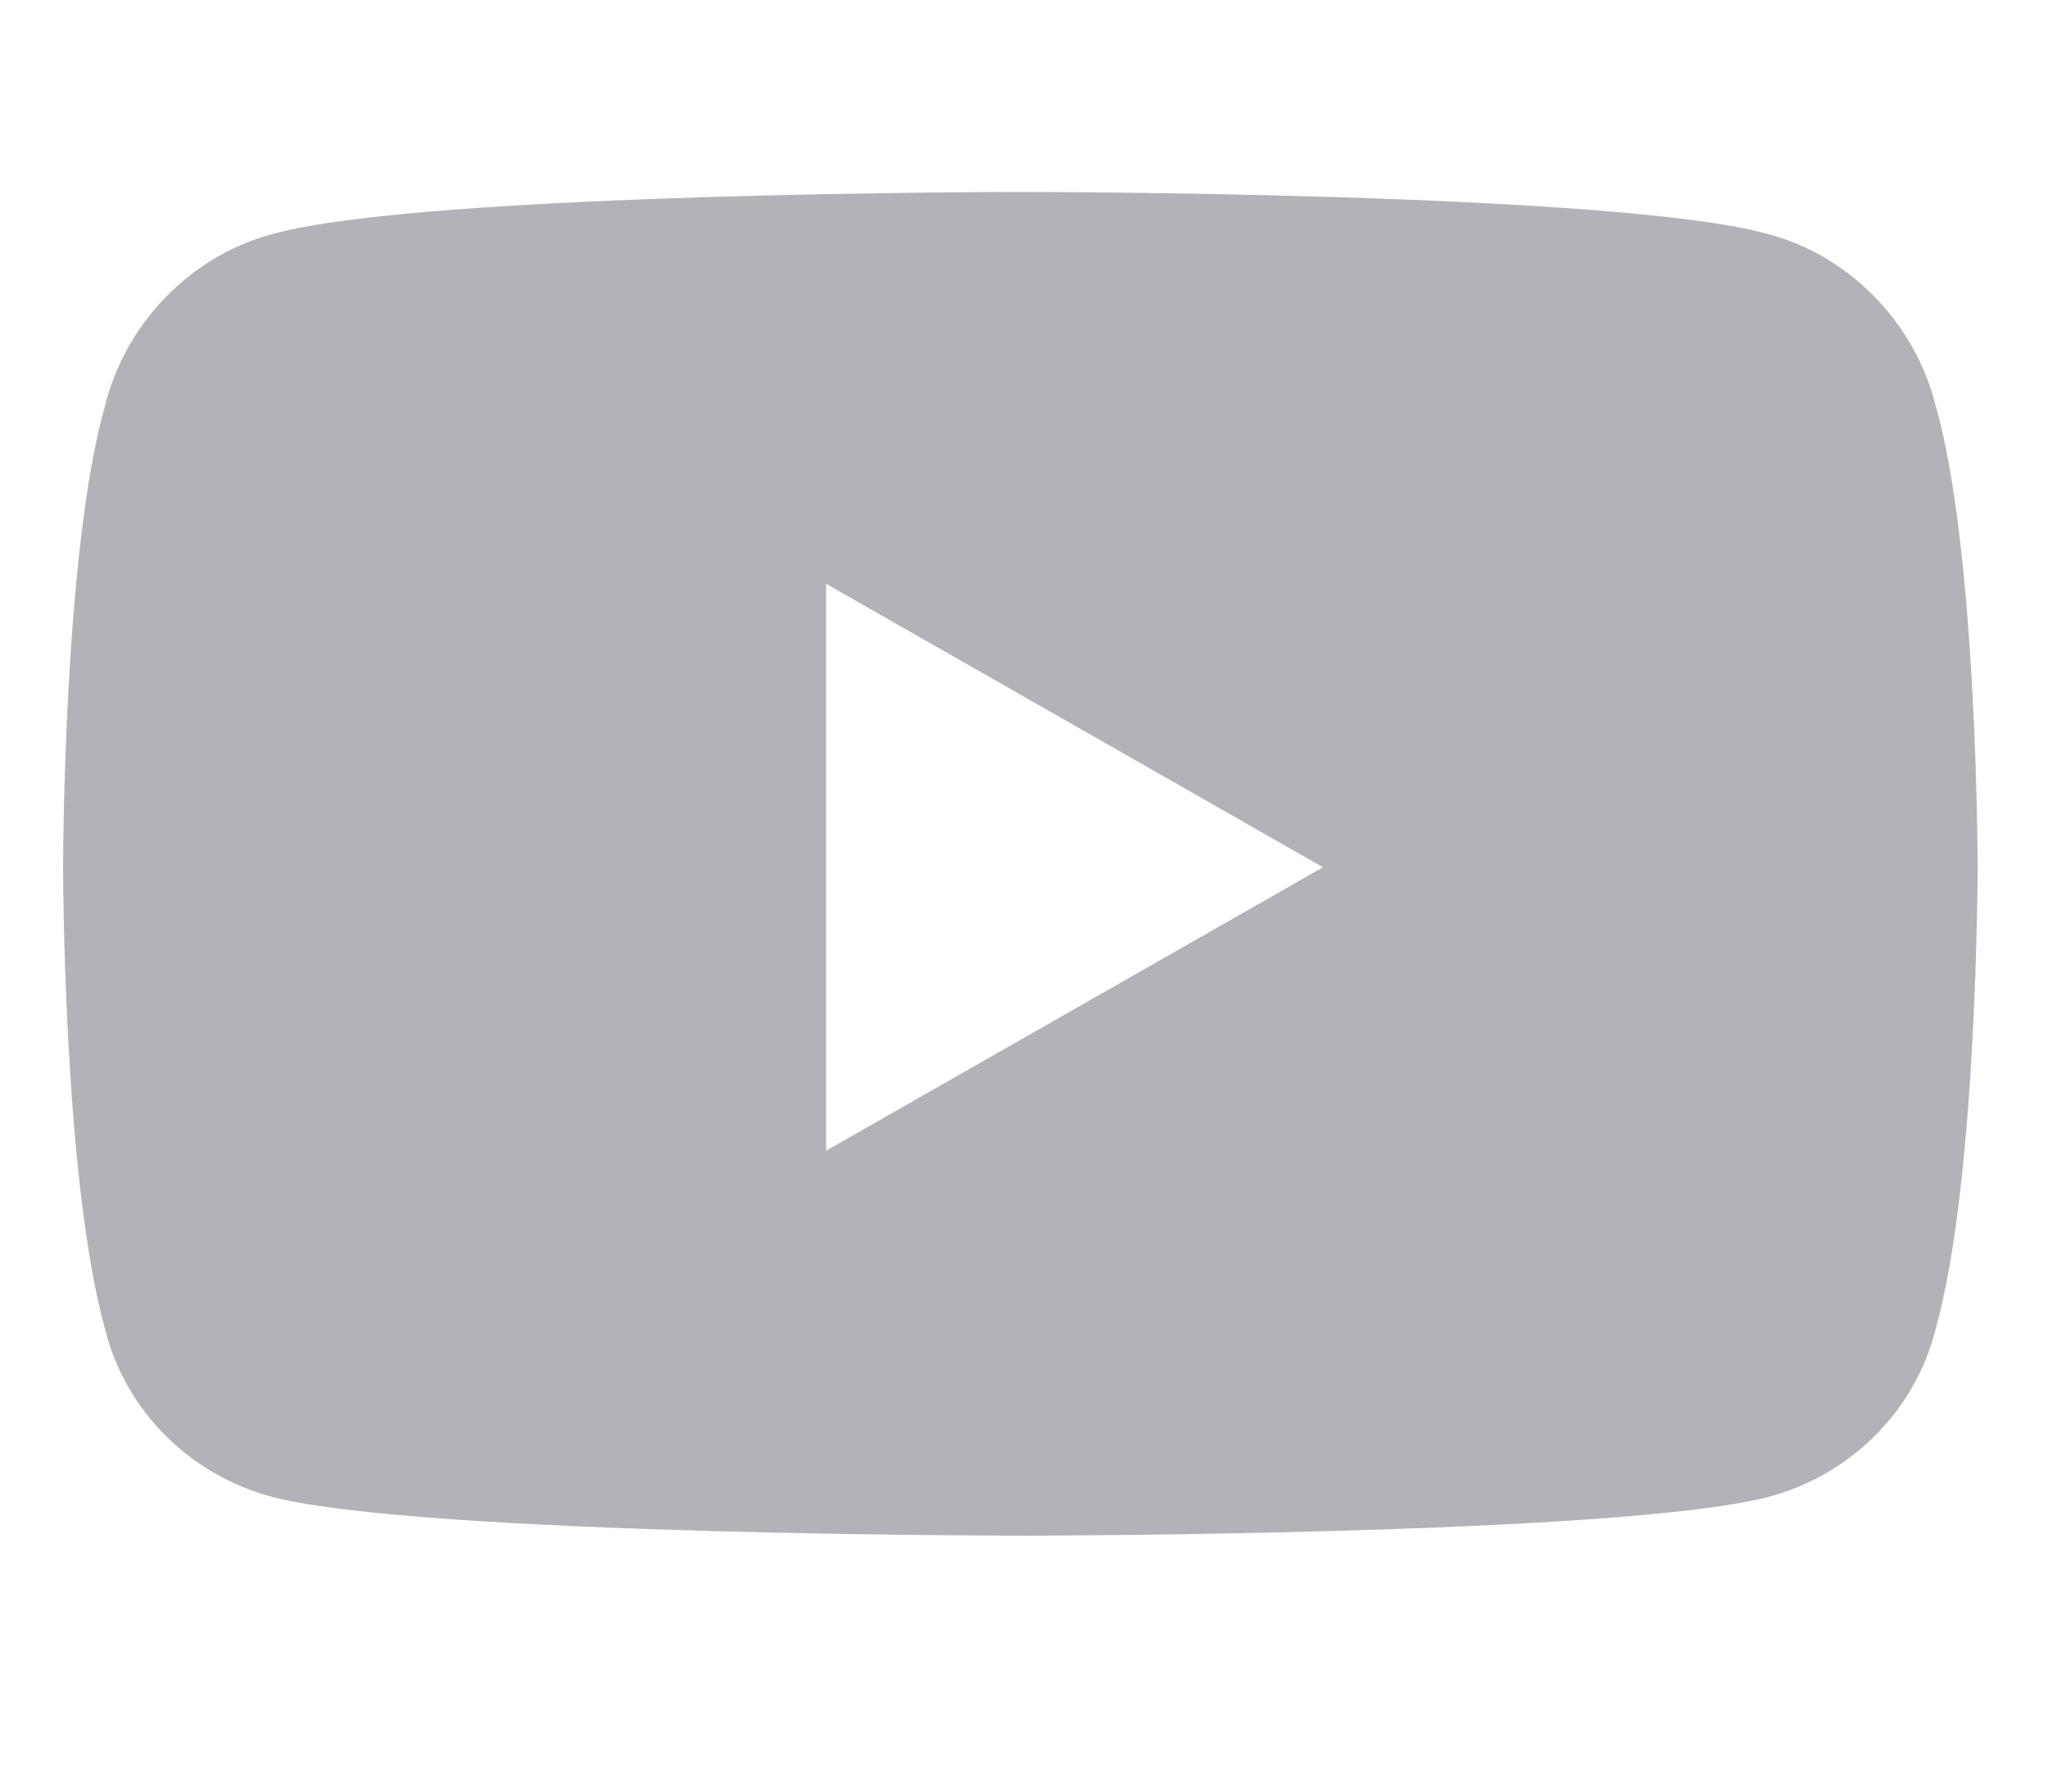<svg width="16" height="14" viewBox="0 0 16 14" fill="none" xmlns="http://www.w3.org/2000/svg">
<path d="M15.122 3.168C15.45 4.316 15.45 6.777 15.45 6.777C15.45 6.777 15.45 9.211 15.122 10.387C14.957 11.043 14.438 11.535 13.809 11.699C12.633 12 7.985 12 7.985 12C7.985 12 3.309 12 2.133 11.699C1.504 11.535 0.985 11.043 0.821 10.387C0.493 9.211 0.493 6.777 0.493 6.777C0.493 6.777 0.493 4.316 0.821 3.168C0.985 2.512 1.504 1.992 2.133 1.828C3.309 1.5 7.985 1.5 7.985 1.5C7.985 1.5 12.633 1.5 13.809 1.828C14.438 1.992 14.957 2.512 15.122 3.168ZM6.454 8.992L10.336 6.777L6.454 4.562V8.992Z" fill="#B2B2B9"/>
</svg>
